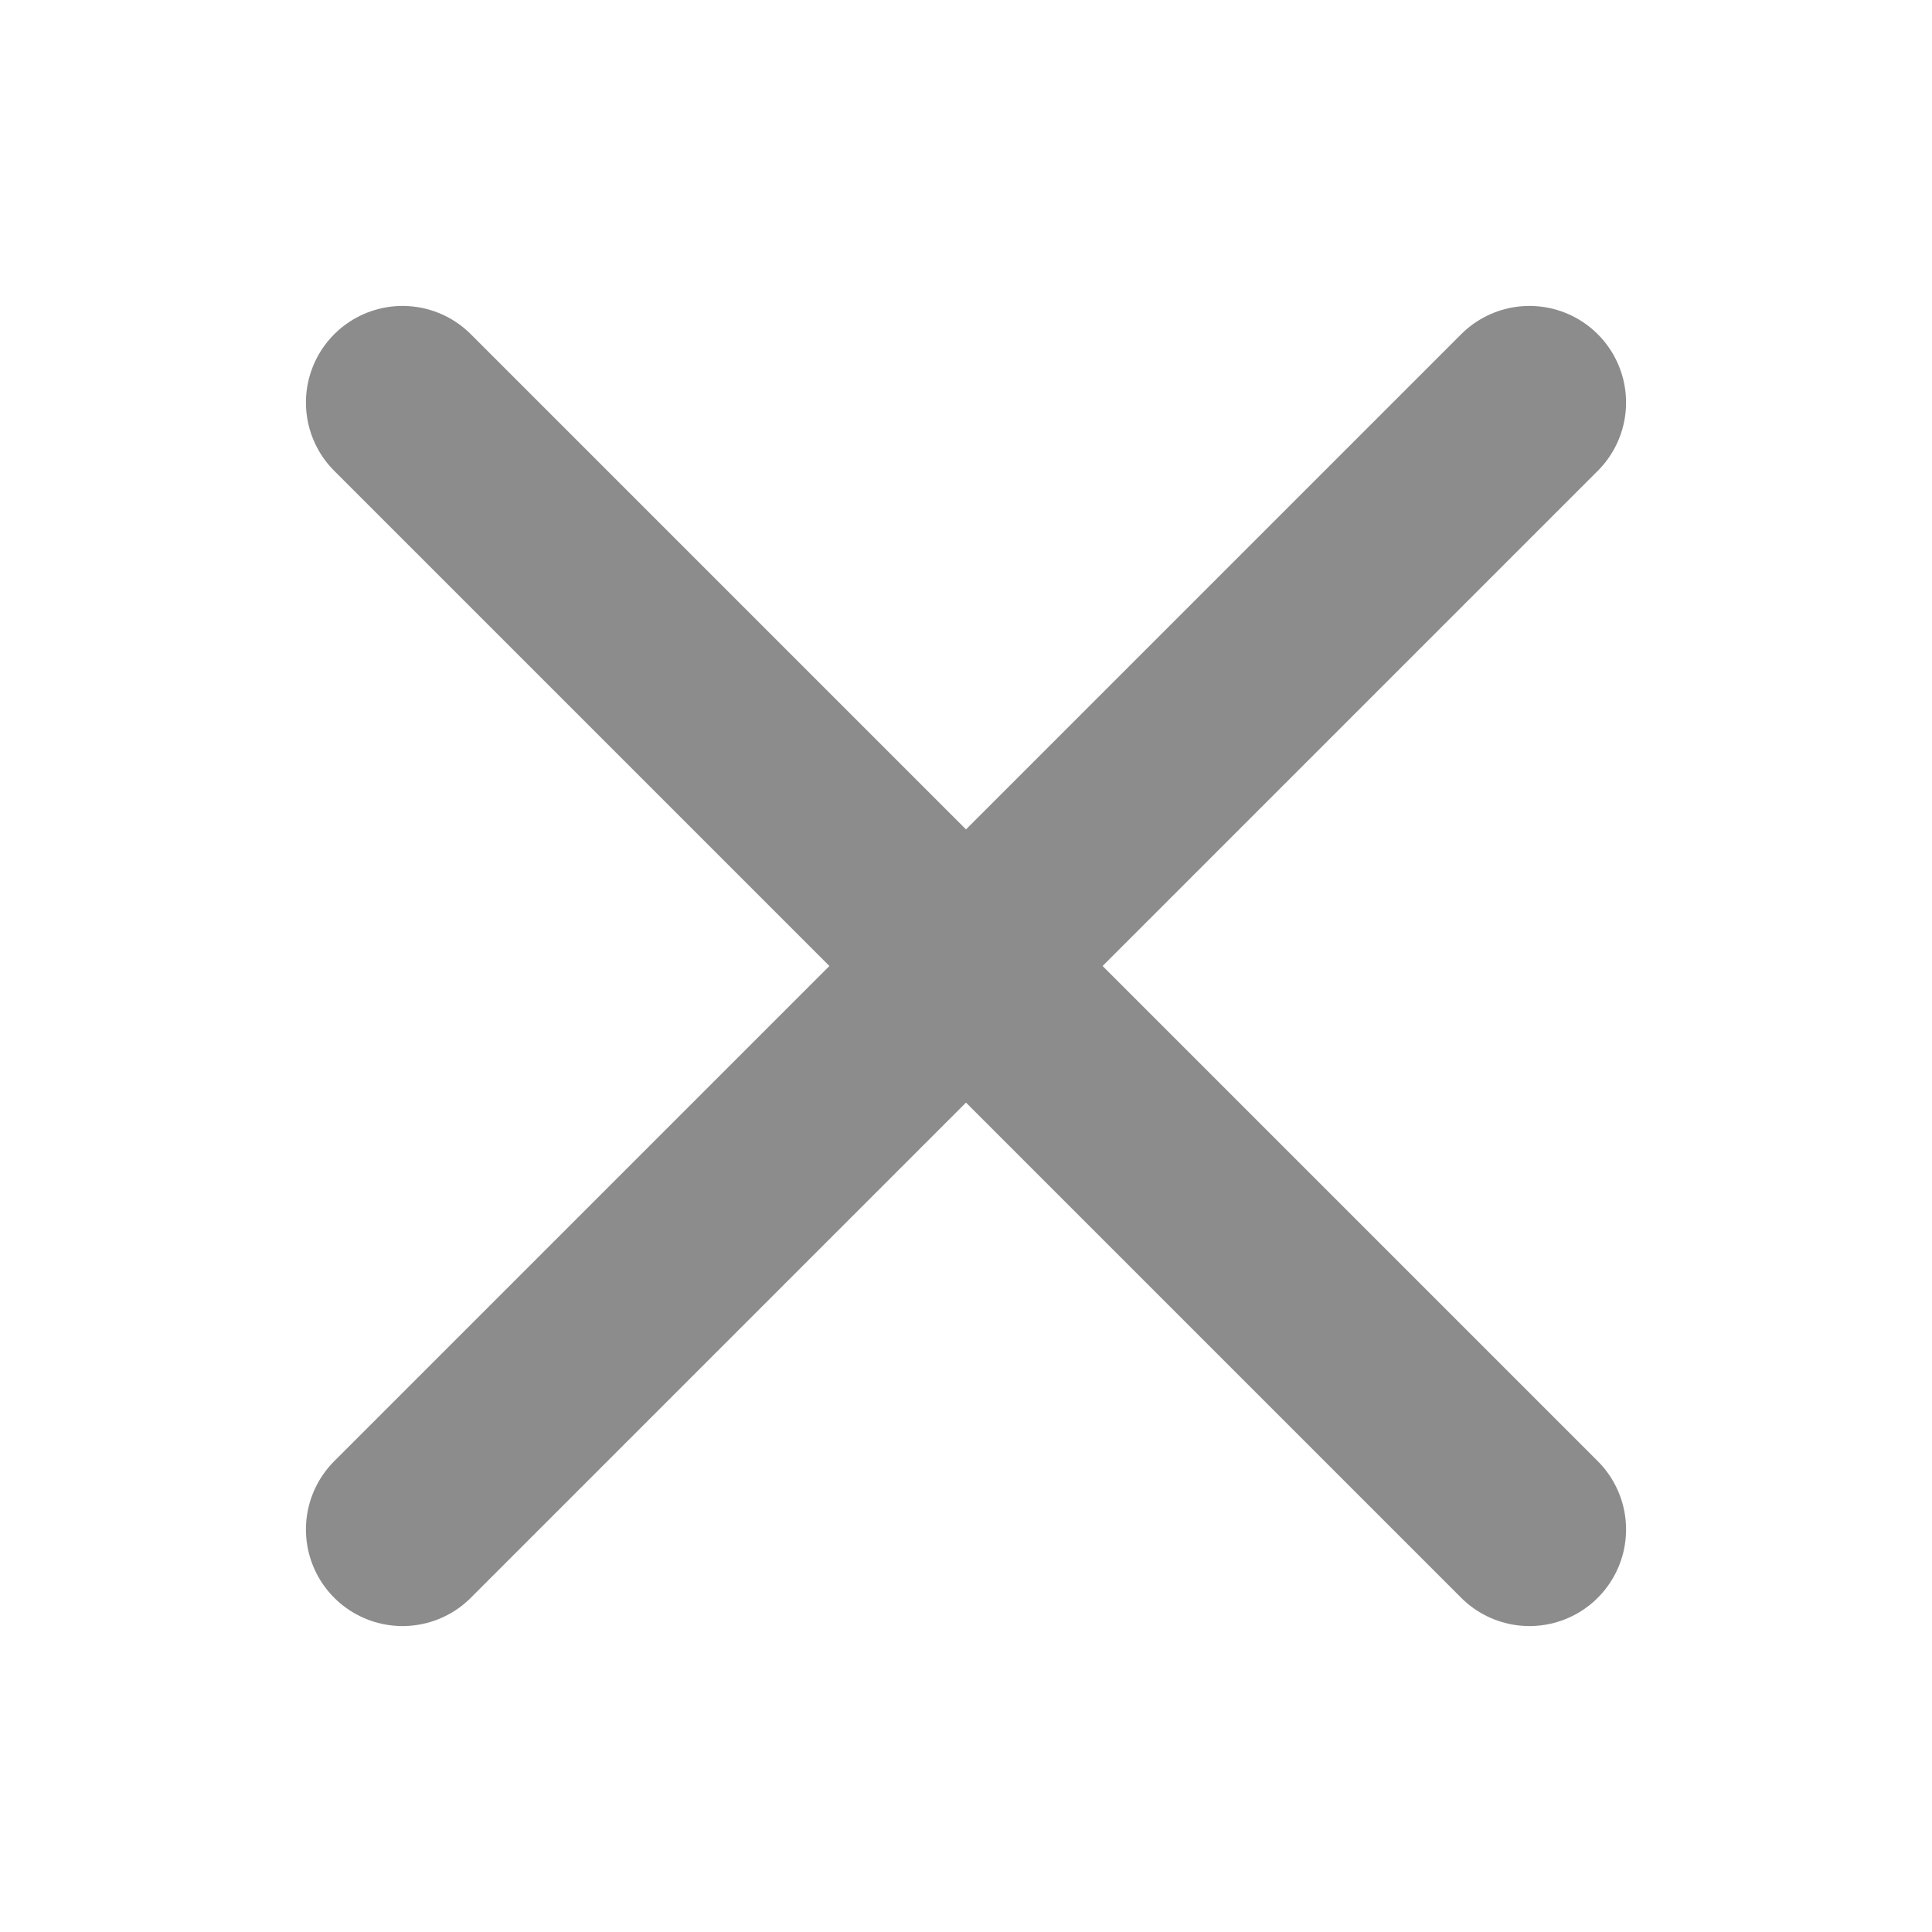 <svg width="20" height="20" viewBox="0 0 20 20" fill="none" xmlns="http://www.w3.org/2000/svg">
<path d="M15.833 4.167L4.167 15.833" stroke="#8C8C8C" stroke-width="2" stroke-linecap="round" stroke-linejoin="round"/>
<path d="M4.167 4.167L15.833 15.833" stroke="#8C8C8C" stroke-width="2" stroke-linecap="round" stroke-linejoin="round"/>
</svg>
